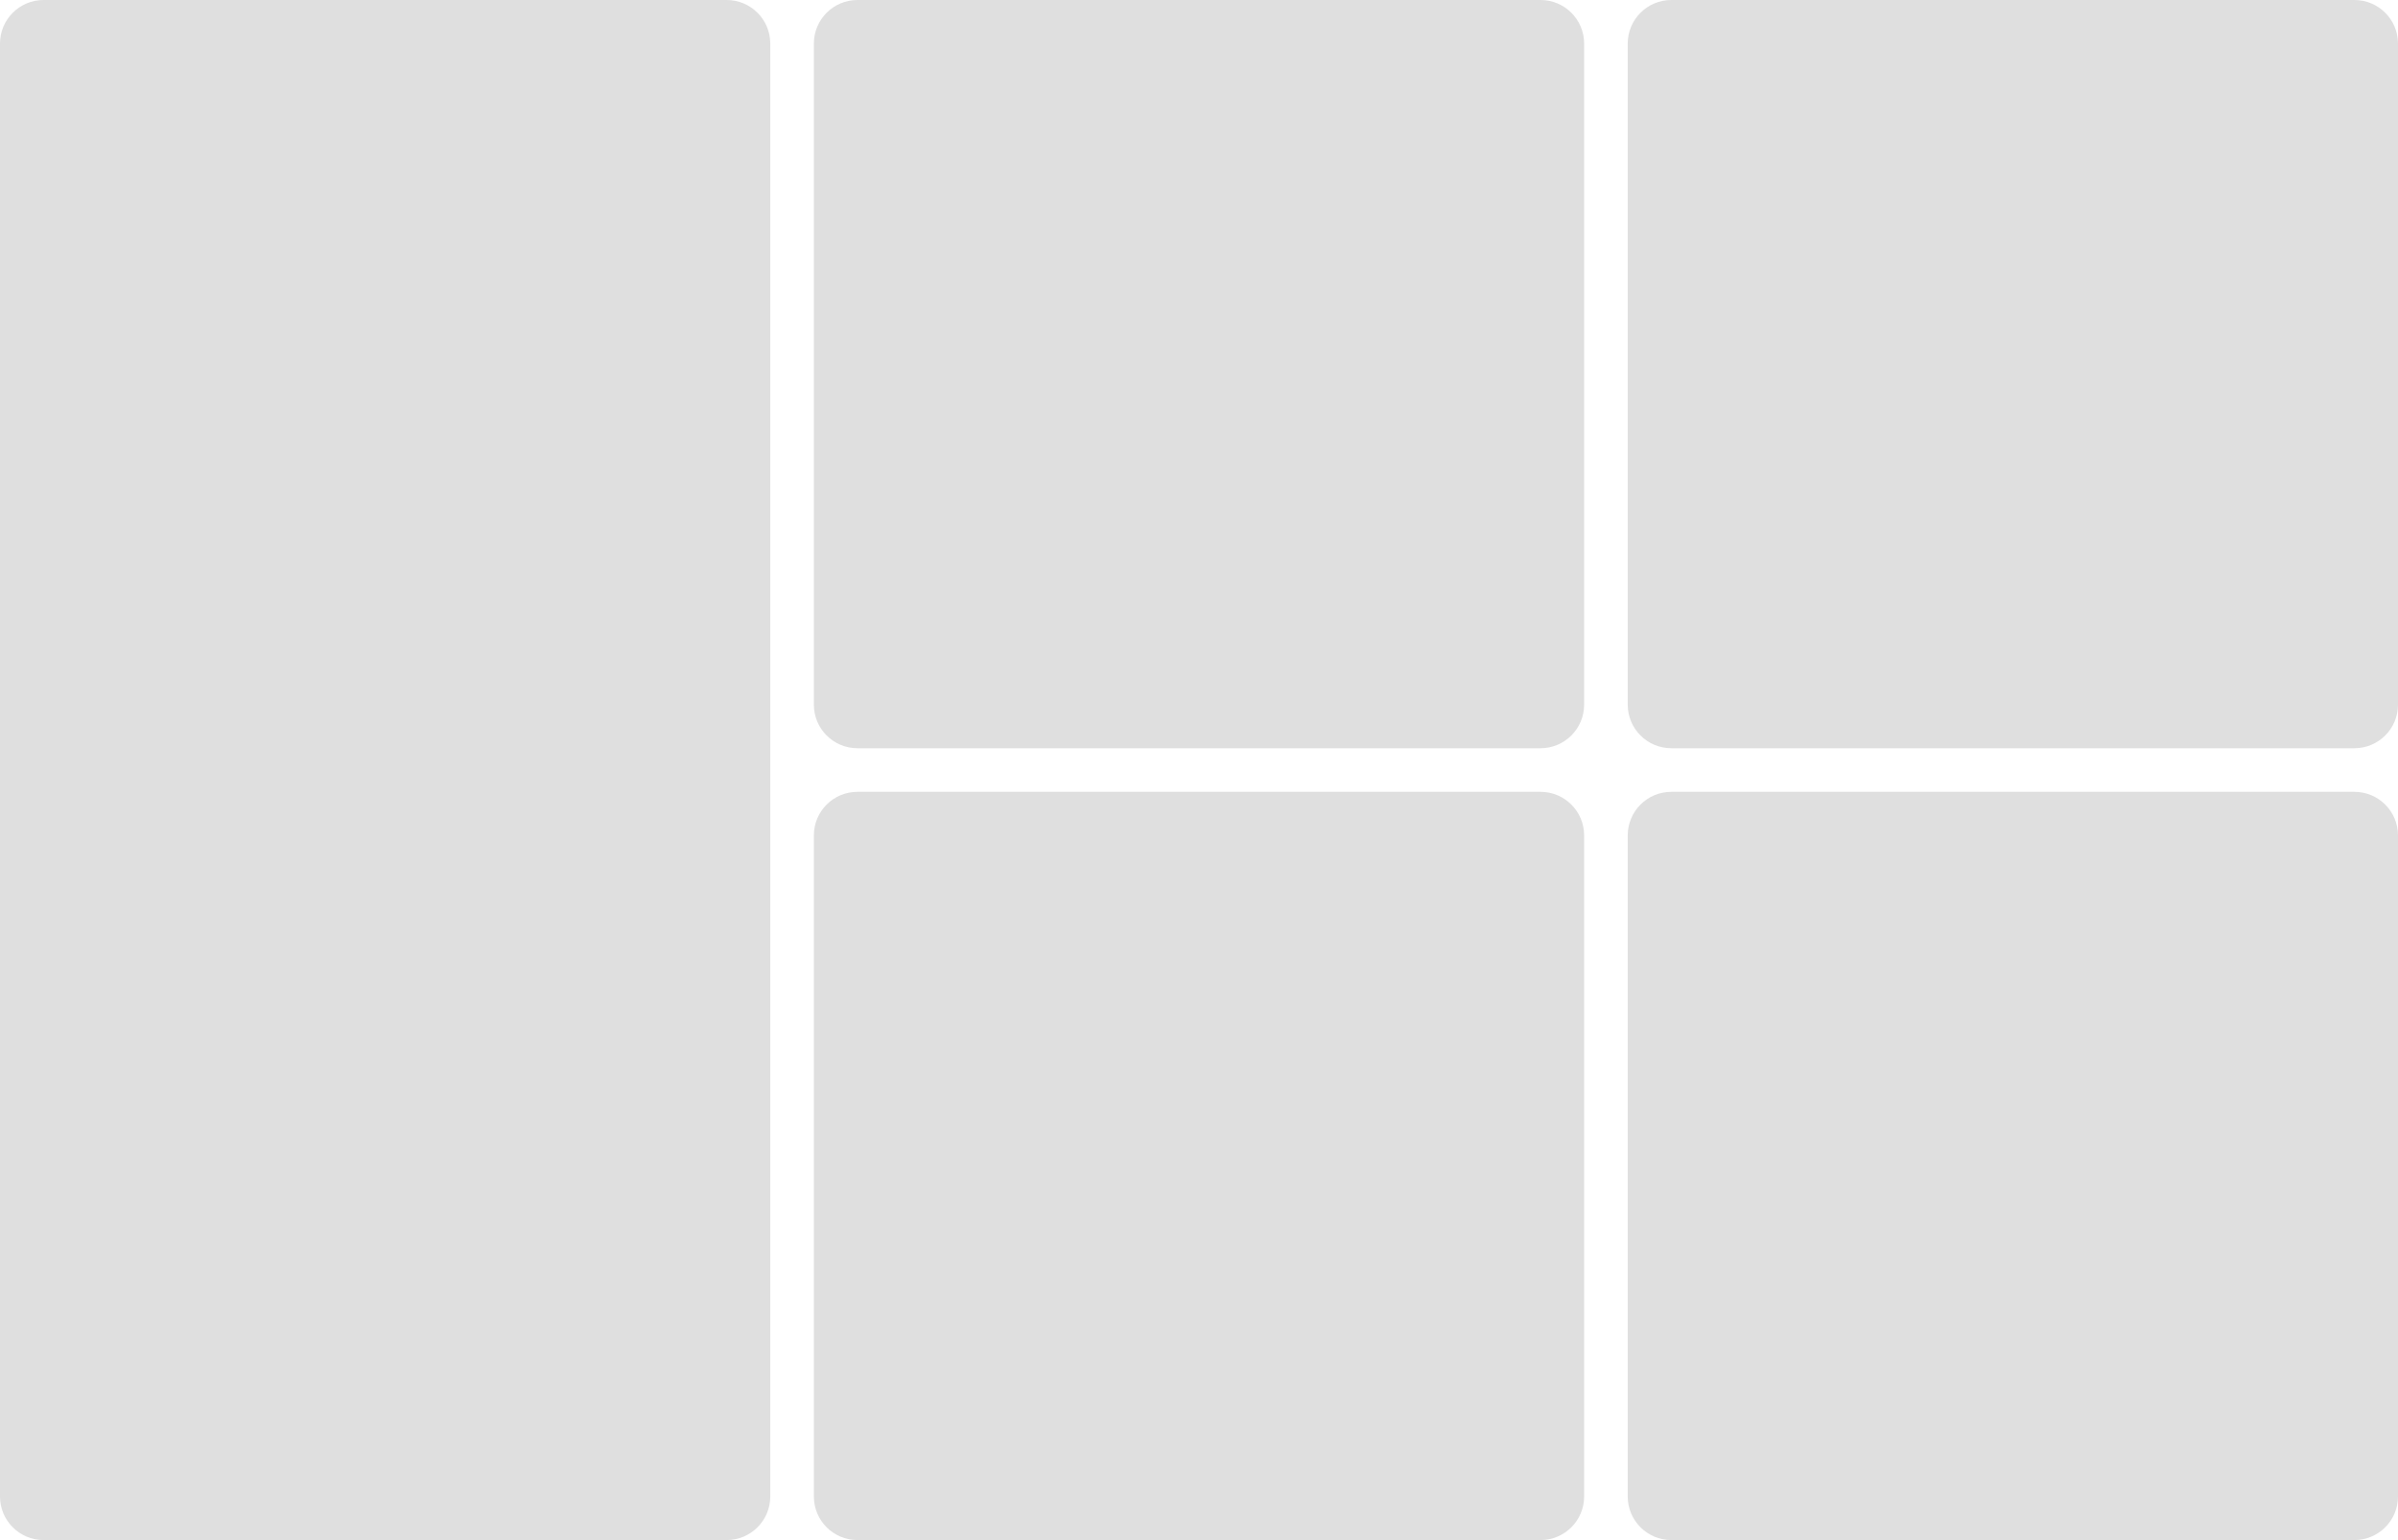 <svg fill="none" height="212" viewBox="0 0 330 212" width="330" xmlns="http://www.w3.org/2000/svg">
    <path d="M112 6C112 2.686 114.686 0 118 0H212C215.314 0 218 2.686 218 6V97C218 100.314 215.314 103 212 103H118C114.686 103 112 100.314 112 97V6Z"
          fill="#DFDFDF"/>
    <path d="M112 115C112 111.686 114.686 109 118 109H212C215.314 109 218 111.686 218 115V206C218 209.314 215.314 212 212 212H118C114.686 212 112 209.314 112 206V115Z"
          fill="#DFDFDF"/>
    <path d="M0 6C0 2.686 2.686 0 6 0H100C103.314 0 106 2.686 106 6V206C106 209.314 103.314 212 100 212H6C2.686 212 0 209.314 0 206V6Z" fill="#DFDFDF"/>
    <path d="M224 6C224 2.686 226.686 0 230 0H324C327.314 0 330 2.686 330 6V97C330 100.314 327.314 103 324 103H230C226.686 103 224 100.314 224 97V6Z"
          fill="#DFDFDF"/>
    <path d="M224 115C224 111.686 226.686 109 230 109H324C327.314 109 330 111.686 330 115V206C330 209.314 327.314 212 324 212H230C226.686 212 224 209.314 224 206V115Z"
          fill="#DFDFDF"/>
</svg>
